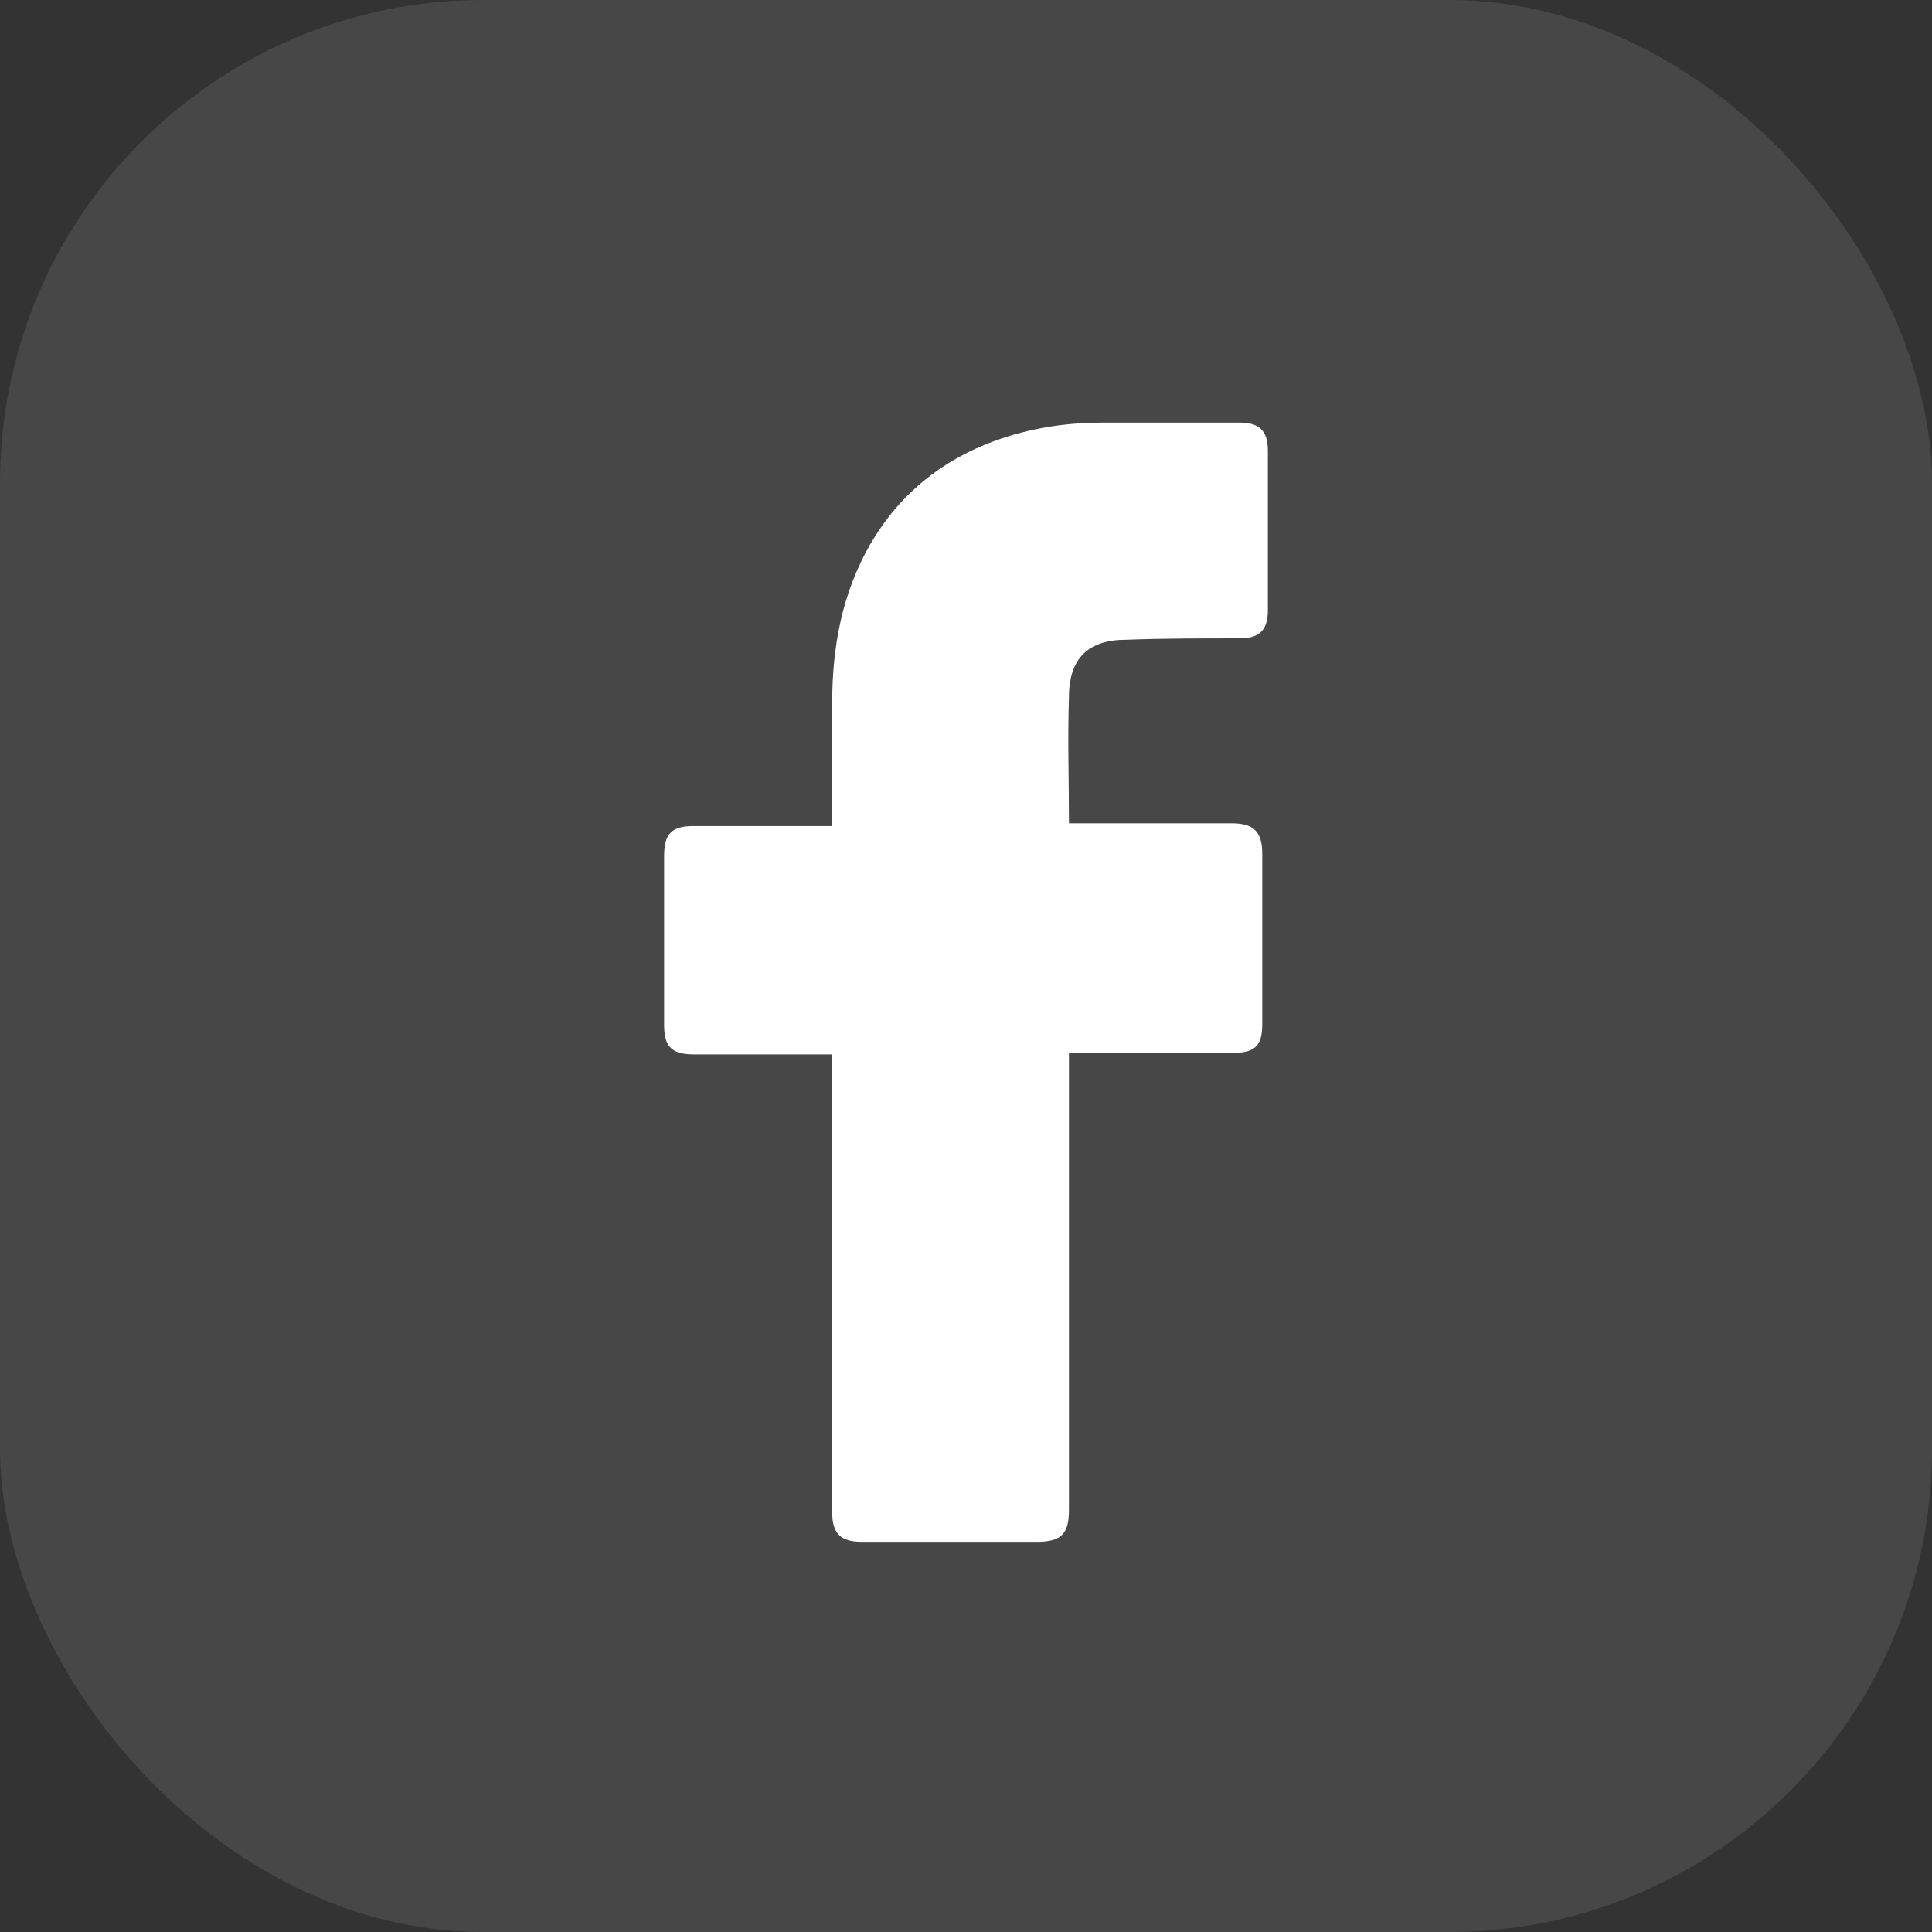 <svg width="32" height="32" viewBox="0 0 32 32" fill="none" xmlns="http://www.w3.org/2000/svg">
<rect x="0" y="0" width="32" height="32" fill="#333333" stroke="none"/>
<rect opacity="0.1" width="32" height="32" rx="8" fill="white"/>
<path d="M13.784 17.464C13.715 17.464 12.183 17.464 11.487 17.464C11.116 17.464 11 17.325 11 16.977C11 16.049 11 15.097 11 14.169C11 13.798 11.139 13.682 11.487 13.682H13.784C13.784 13.613 13.784 12.267 13.784 11.64C13.784 10.712 13.947 9.831 14.411 9.019C14.898 8.183 15.594 7.626 16.476 7.302C17.056 7.093 17.636 7 18.262 7H20.536C20.861 7 21 7.139 21 7.464V10.109C21 10.434 20.861 10.573 20.536 10.573C19.91 10.573 19.283 10.573 18.657 10.596C18.03 10.596 17.705 10.898 17.705 11.548C17.682 12.244 17.705 12.916 17.705 13.636H20.397C20.768 13.636 20.907 13.775 20.907 14.146V16.954C20.907 17.325 20.791 17.441 20.397 17.441C19.561 17.441 17.775 17.441 17.705 17.441V25.005C17.705 25.399 17.589 25.538 17.172 25.538C16.197 25.538 15.246 25.538 14.271 25.538C13.923 25.538 13.784 25.399 13.784 25.051C13.784 22.615 13.784 17.534 13.784 17.464Z" fill="white"/>
</svg>
